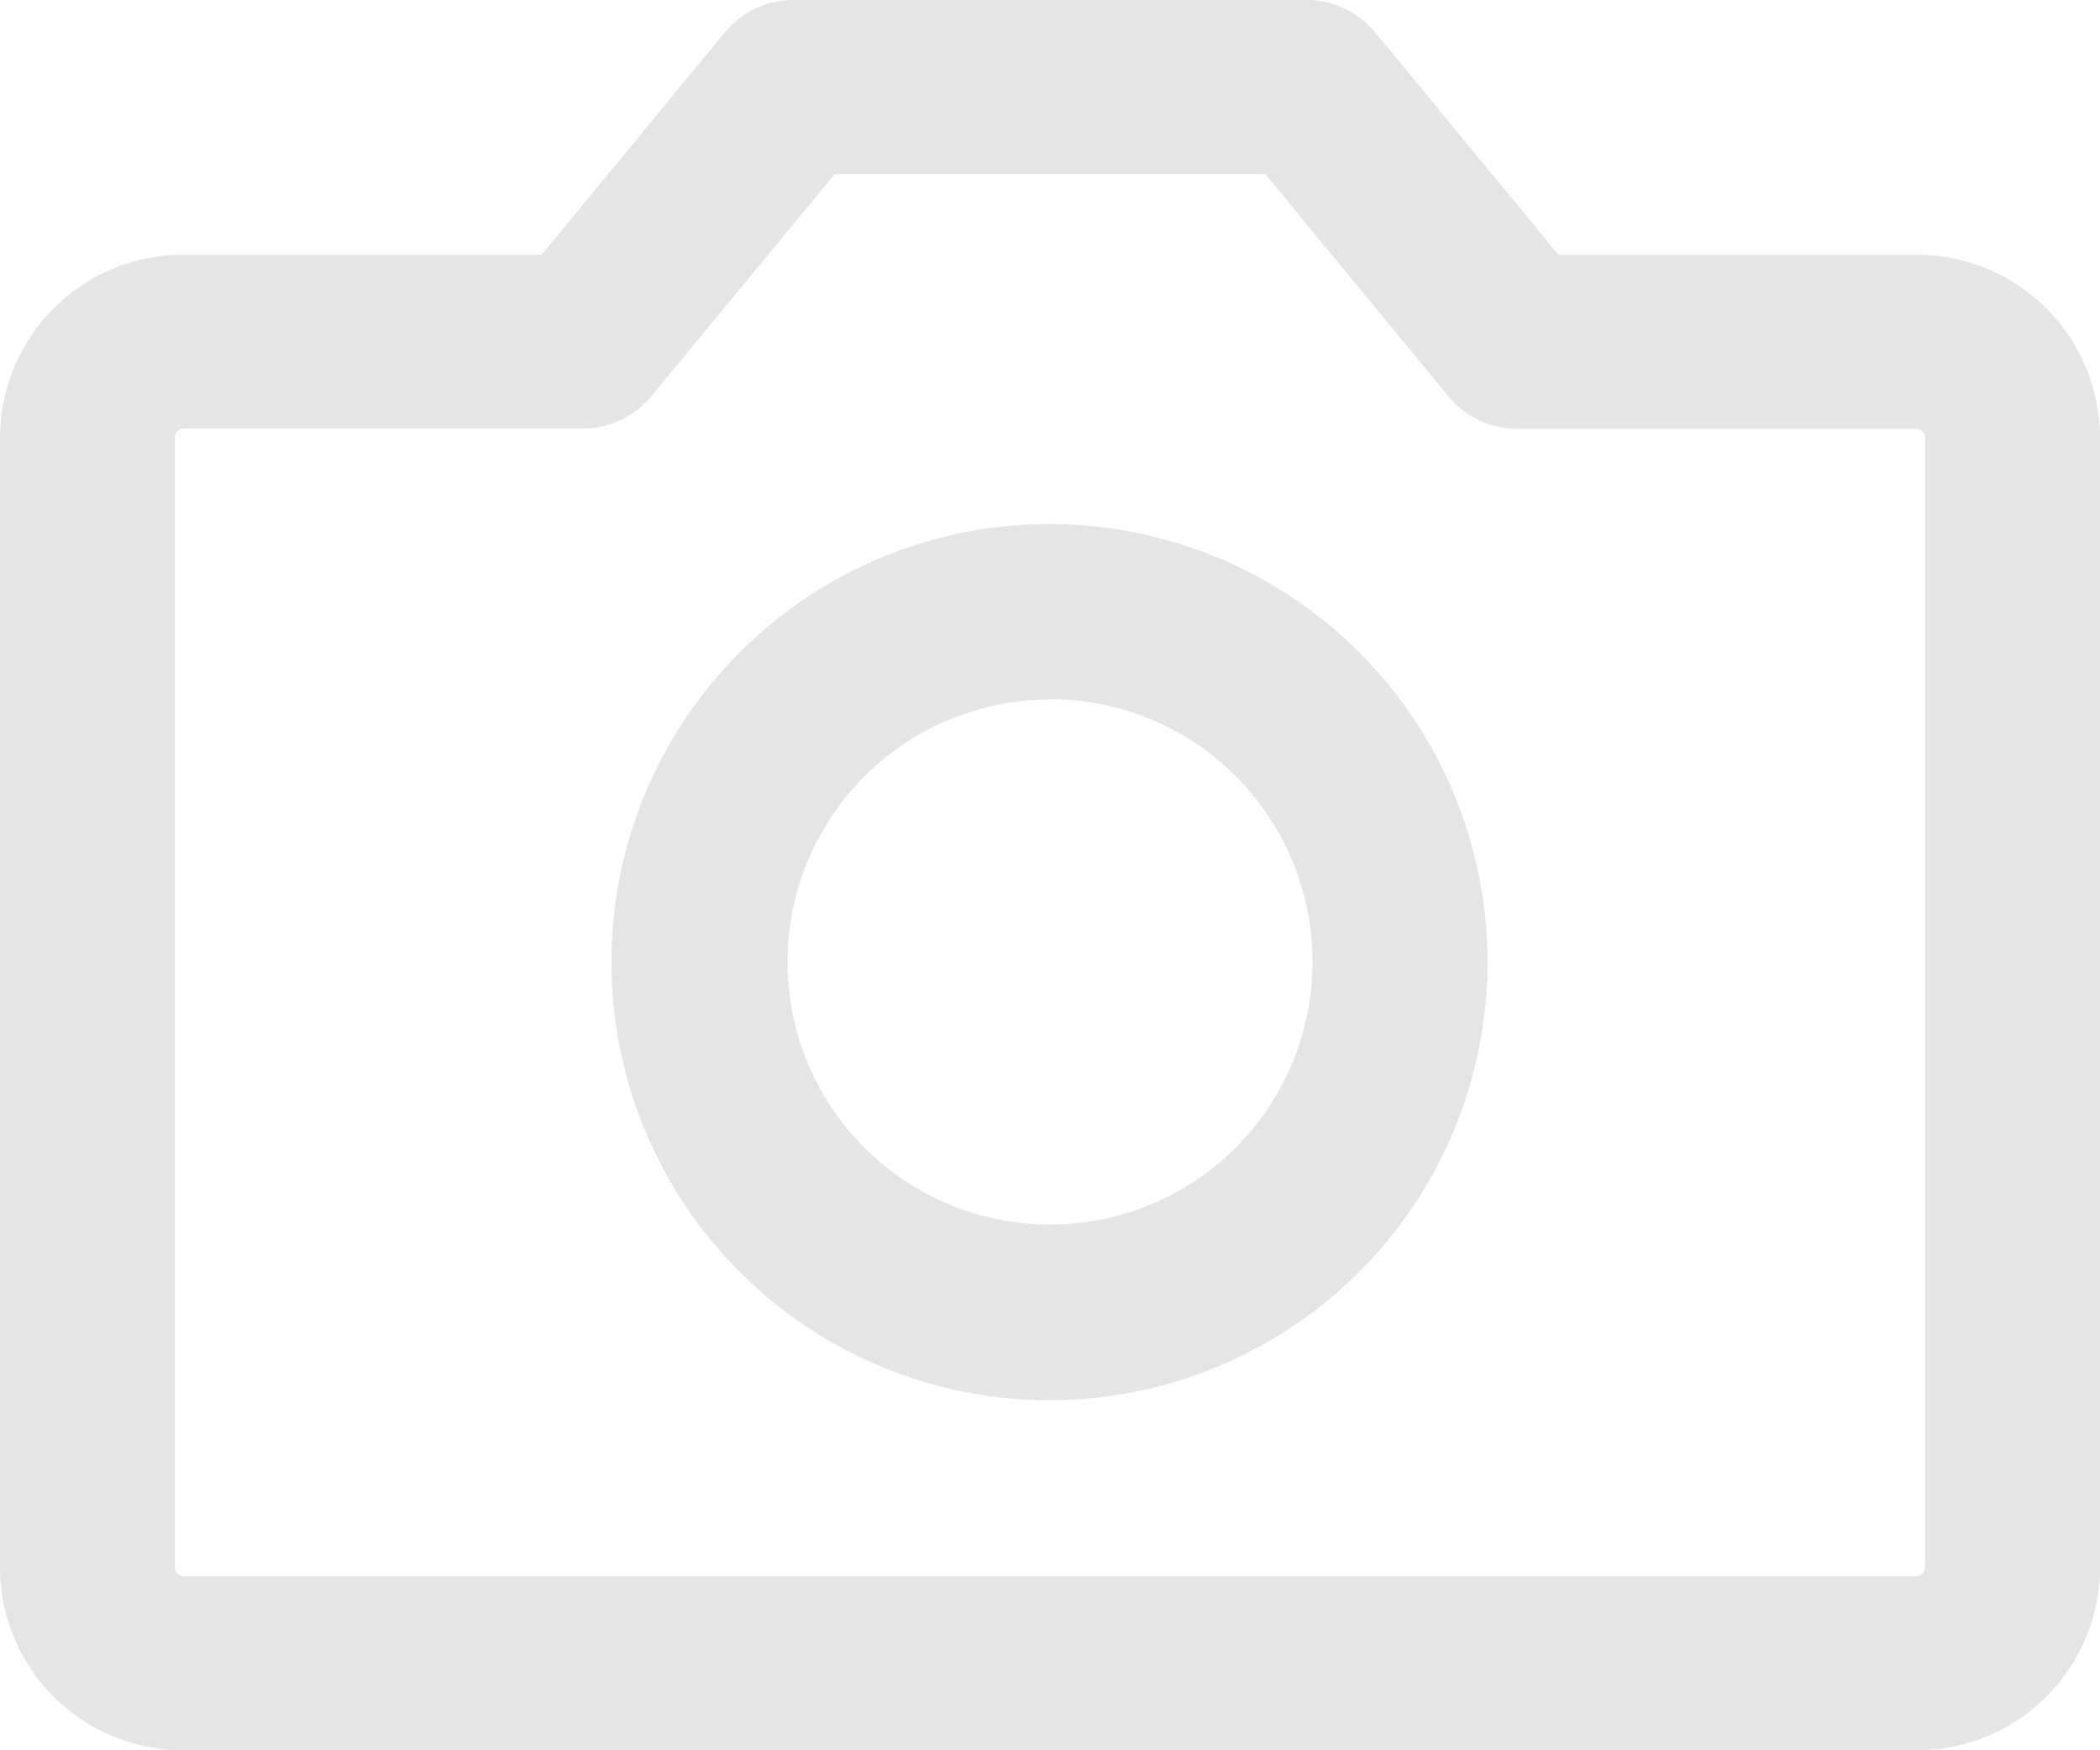 <svg xmlns="http://www.w3.org/2000/svg" width="24" height="20" viewBox="0 0 24 20">
<defs>
    <style>
      .cls-1 {
        fill: #e5e5e5;
        fill-rule: evenodd;
      }
    </style>
  </defs>
  <path class="cls-1" d="M21.9,20H2.1A2.093,2.093,0,0,1,0,17.912V5A2.094,2.094,0,0,1,2.1,2.911H6.19l2.1-2.548A1.018,1.018,0,0,1,9.07,0h5.86a1.018,1.018,0,0,1,.78.363l2.1,2.548H21.9A2.094,2.094,0,0,1,24,5V17.912A2.093,2.093,0,0,1,21.9,20ZM22,5a0.1,0.1,0,0,0-.1-0.1H17.34a1.017,1.017,0,0,1-.78-0.364l-2.1-2.547H9.54L7.44,4.532a1.017,1.017,0,0,1-.78.364H2.1A0.1,0.1,0,0,0,2,5V17.912a0.1,0.1,0,0,0,.1.1H21.9a0.1,0.1,0,0,0,.1-0.1V5h0ZM12,16a5.006,5.006,0,1,1,5-5.012V10.99A5.007,5.007,0,0,1,12,16Zm0-8.007a3,3,0,1,0,3,3A3,3,0,0,0,12,7.989Z"/>
</svg>
